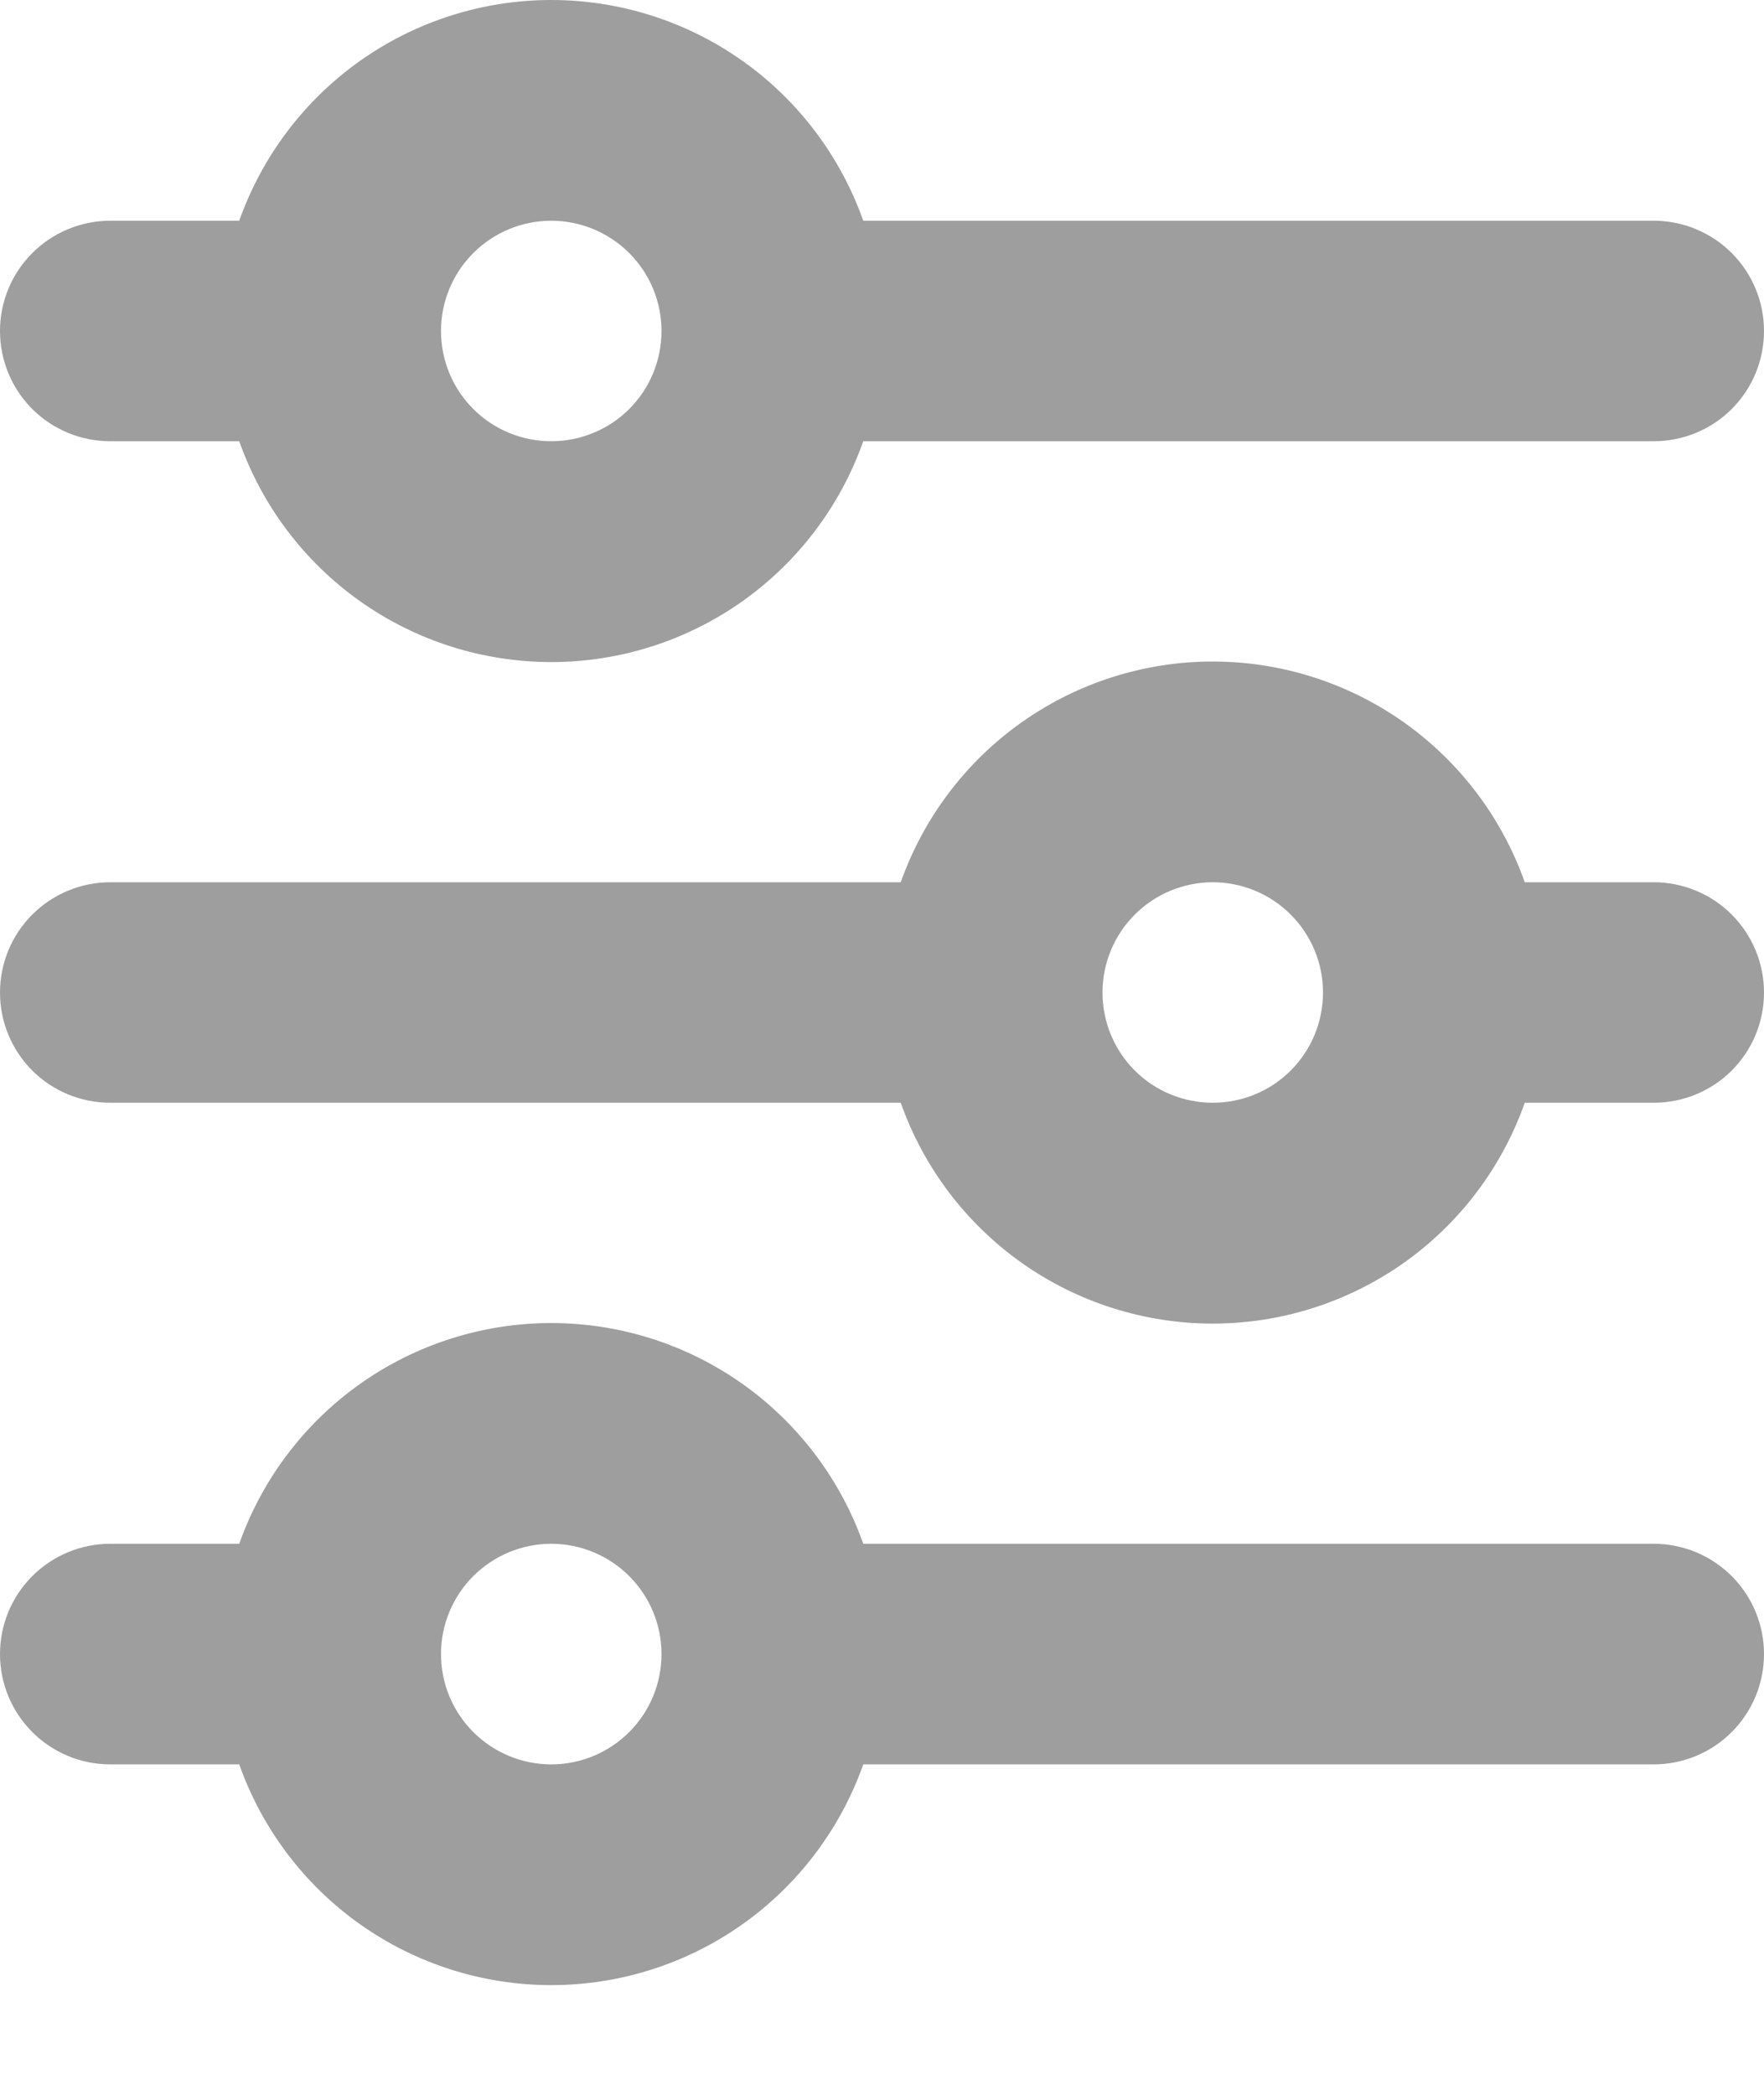 <svg width="16" height="19" viewBox="0 0 16 19" fill="none" xmlns="http://www.w3.org/2000/svg">
<path d="M5 2.002C4.735 2.002 4.48 2.108 4.293 2.295C4.105 2.483 4 2.737 4 3.002C4 3.268 4.105 3.522 4.293 3.71C4.48 3.897 4.735 4.002 5 4.002C5.265 4.002 5.52 3.897 5.707 3.71C5.895 3.522 6 3.268 6 3.002C6 2.737 5.895 2.483 5.707 2.295C5.52 2.108 5.265 2.002 5 2.002ZM2.17 2.002C2.377 1.417 2.76 0.91 3.267 0.551C3.773 0.193 4.379 0 5 0C5.621 0 6.227 0.193 6.733 0.551C7.24 0.91 7.623 1.417 7.83 2.002H15C15.265 2.002 15.52 2.108 15.707 2.295C15.895 2.483 16 2.737 16 3.002C16 3.268 15.895 3.522 15.707 3.71C15.52 3.897 15.265 4.002 15 4.002H7.83C7.623 4.588 7.24 5.095 6.733 5.454C6.227 5.812 5.621 6.005 5 6.005C4.379 6.005 3.773 5.812 3.267 5.454C2.76 5.095 2.377 4.588 2.17 4.002H1C0.735 4.002 0.48 3.897 0.293 3.71C0.105 3.522 0 3.268 0 3.002C0 2.737 0.105 2.483 0.293 2.295C0.48 2.108 0.735 2.002 1 2.002H2.17ZM11 8.002C10.735 8.002 10.48 8.108 10.293 8.295C10.105 8.483 10 8.737 10 9.002C10 9.268 10.105 9.522 10.293 9.71C10.48 9.897 10.735 10.002 11 10.002C11.265 10.002 11.52 9.897 11.707 9.71C11.895 9.522 12 9.268 12 9.002C12 8.737 11.895 8.483 11.707 8.295C11.52 8.108 11.265 8.002 11 8.002ZM8.17 8.002C8.377 7.417 8.76 6.91 9.267 6.551C9.773 6.193 10.379 6 11 6C11.621 6 12.226 6.193 12.733 6.551C13.24 6.91 13.623 7.417 13.83 8.002H15C15.265 8.002 15.52 8.108 15.707 8.295C15.895 8.483 16 8.737 16 9.002C16 9.268 15.895 9.522 15.707 9.71C15.52 9.897 15.265 10.002 15 10.002H13.83C13.623 10.588 13.24 11.095 12.733 11.454C12.226 11.812 11.621 12.005 11 12.005C10.379 12.005 9.773 11.812 9.267 11.454C8.76 11.095 8.377 10.588 8.17 10.002H1C0.735 10.002 0.48 9.897 0.293 9.71C0.105 9.522 0 9.268 0 9.002C0 8.737 0.105 8.483 0.293 8.295C0.48 8.108 0.735 8.002 1 8.002H8.17ZM5 14.002C4.735 14.002 4.48 14.108 4.293 14.295C4.105 14.483 4 14.737 4 15.002C4 15.268 4.105 15.522 4.293 15.71C4.48 15.897 4.735 16.003 5 16.003C5.265 16.003 5.52 15.897 5.707 15.71C5.895 15.522 6 15.268 6 15.002C6 14.737 5.895 14.483 5.707 14.295C5.52 14.108 5.265 14.002 5 14.002ZM2.17 14.002C2.377 13.417 2.76 12.91 3.267 12.551C3.773 12.193 4.379 12 5 12C5.621 12 6.227 12.193 6.733 12.551C7.24 12.91 7.623 13.417 7.83 14.002H15C15.265 14.002 15.52 14.108 15.707 14.295C15.895 14.483 16 14.737 16 15.002C16 15.268 15.895 15.522 15.707 15.71C15.52 15.897 15.265 16.003 15 16.003H7.83C7.623 16.588 7.24 17.095 6.733 17.454C6.227 17.812 5.621 18.005 5 18.005C4.379 18.005 3.773 17.812 3.267 17.454C2.76 17.095 2.377 16.588 2.17 16.003H1C0.735 16.003 0.48 15.897 0.293 15.71C0.105 15.522 0 15.268 0 15.002C0 14.737 0.105 14.483 0.293 14.295C0.48 14.108 0.735 14.002 1 14.002H2.17Z" fill="#9E9E9E"/>
</svg>
